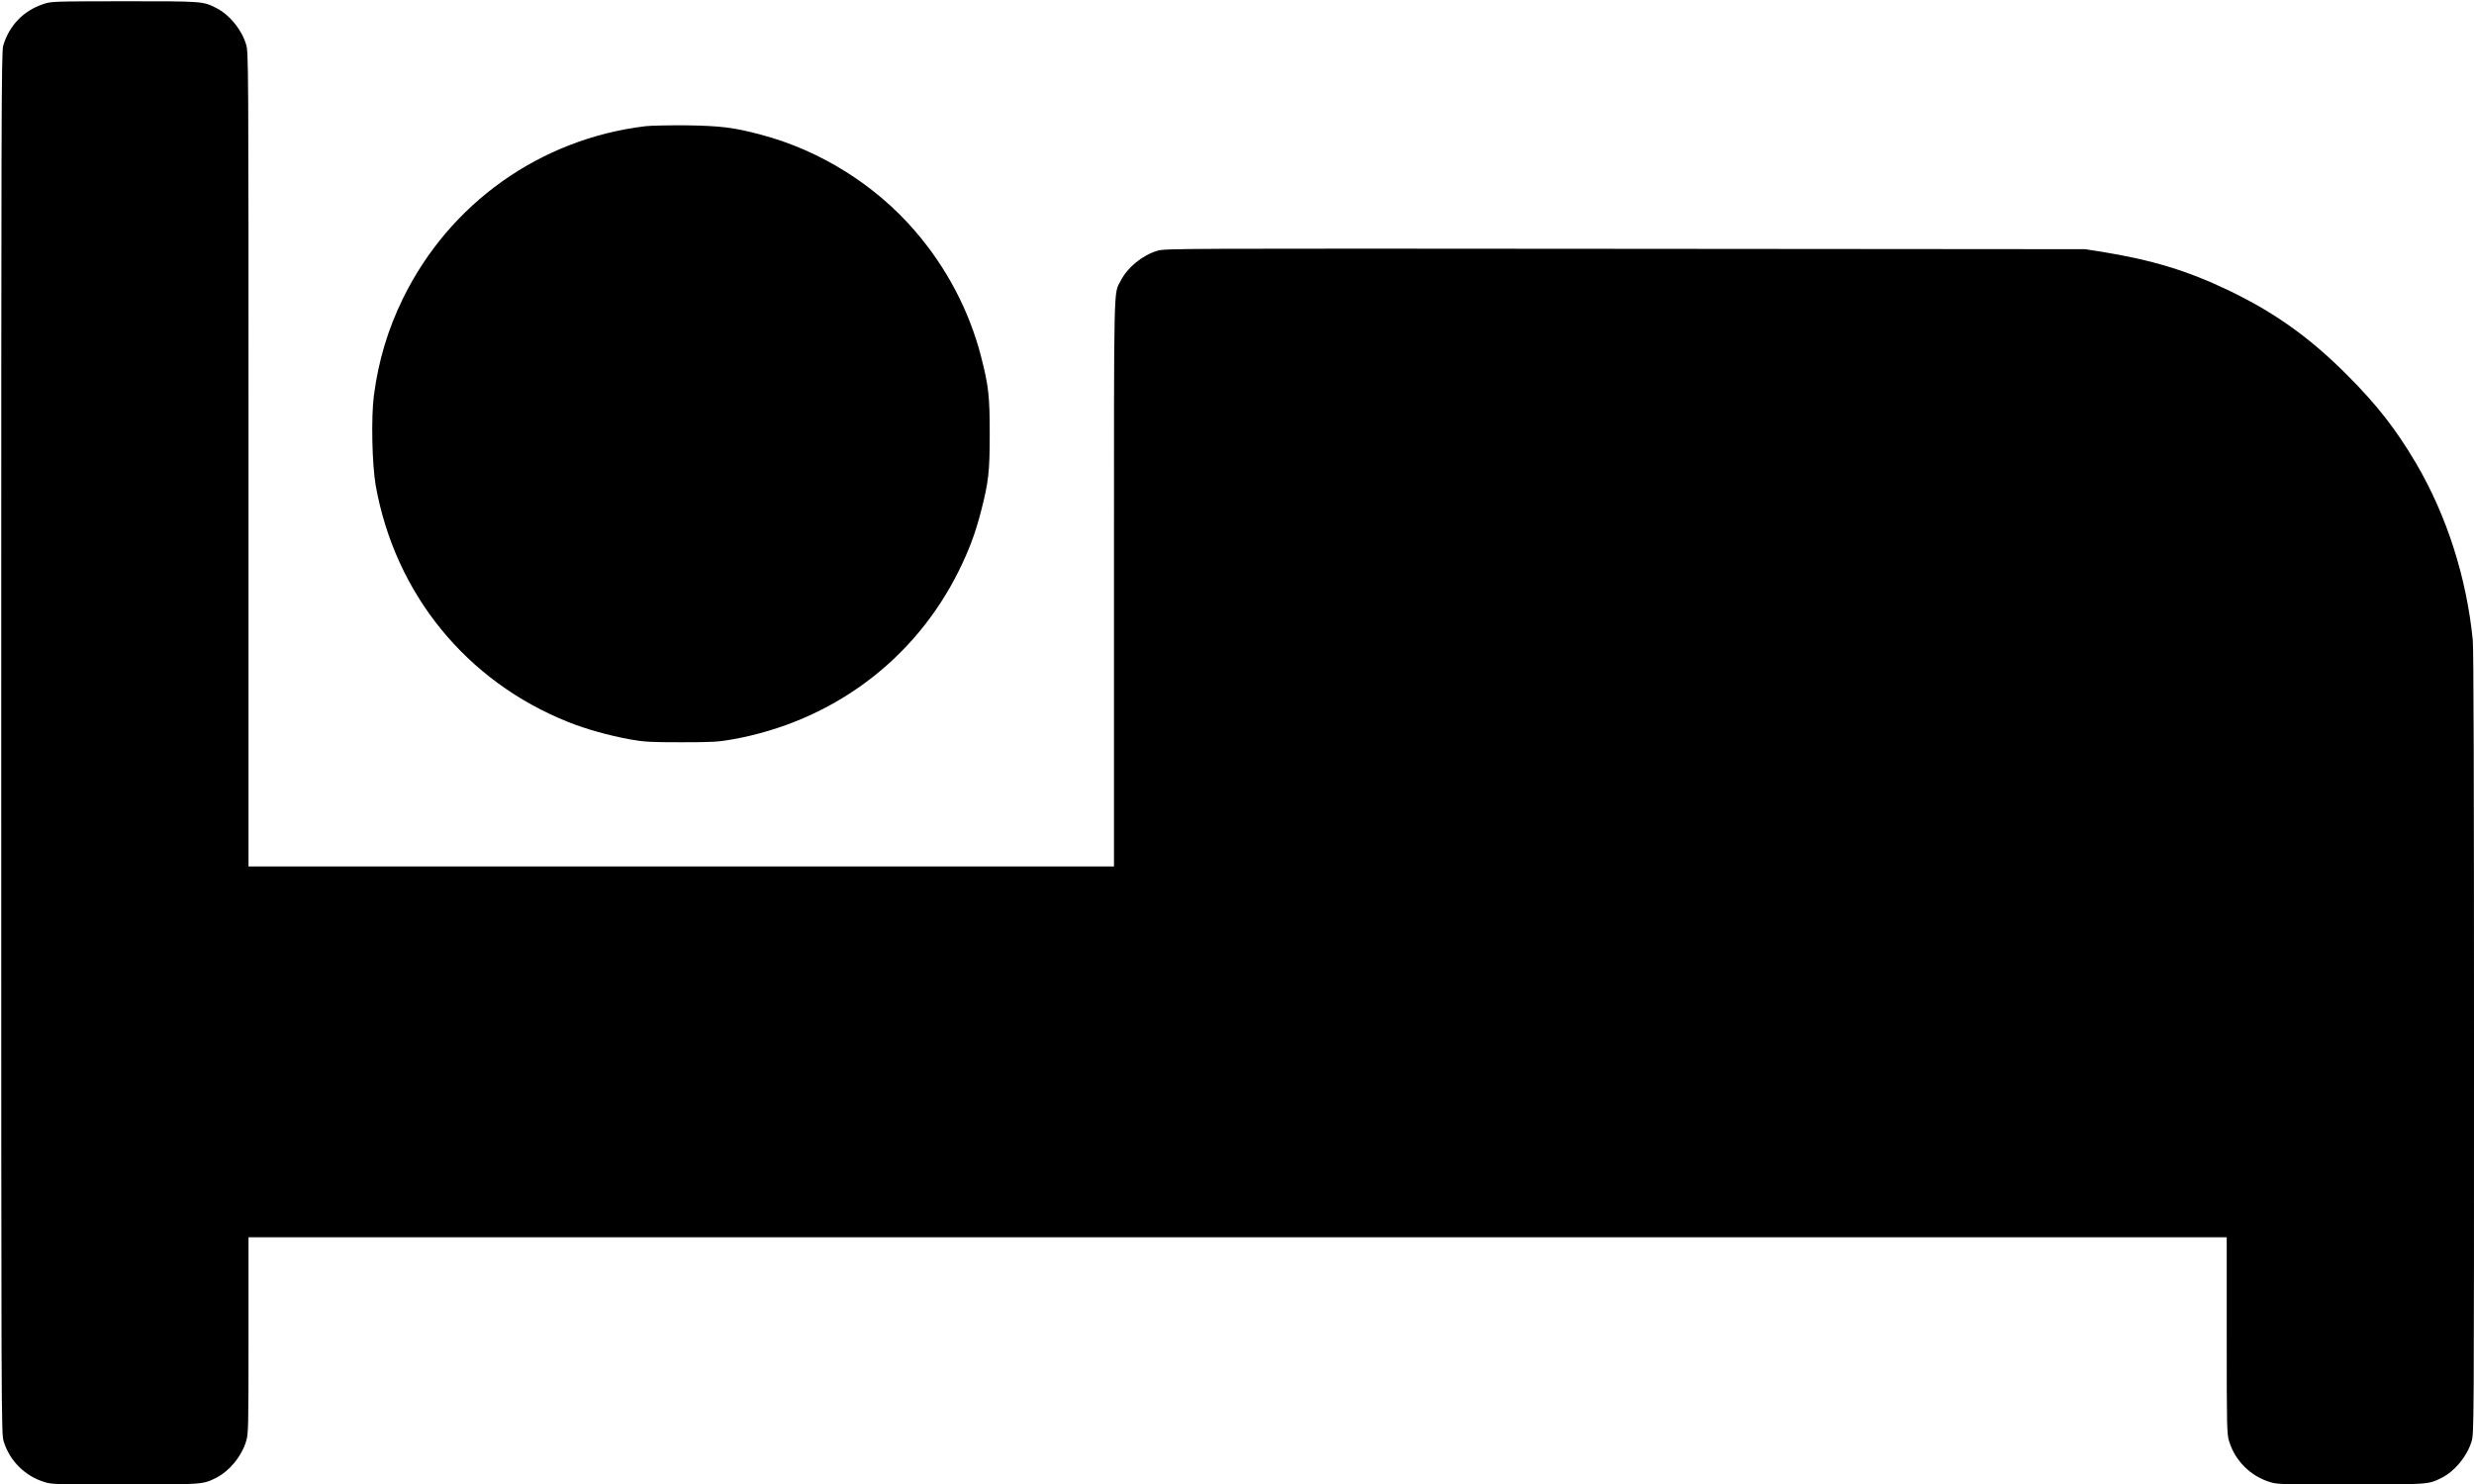 <?xml version="1.0" standalone="no"?>
<!DOCTYPE svg PUBLIC "-//W3C//DTD SVG 20010904//EN"
 "http://www.w3.org/TR/2001/REC-SVG-20010904/DTD/svg10.dtd">
<svg version="1.0" xmlns="http://www.w3.org/2000/svg"
 width="2001pt" height="1201pt" viewBox="0 0 2001 1201"
 preserveAspectRatio="xMidYMid meet">
<g transform="translate(0,1201) scale(0.1,-0.1)"
fill="#000000" stroke="none">
<path d="M350 11977 c-162 -55 -275 -173 -324 -336 -15 -50 -16 -533 -16
-5642 0 -5545 0 -5587 20 -5651 48 -156 172 -280 329 -328 60 -19 95 -20 650
-20 635 0 632 0 741 55 106 54 203 172 240 293 19 62 20 94 20 858 l0 794
8000 0 8000 0 0 -794 c0 -764 1 -796 20 -858 48 -156 172 -280 329 -328 60
-19 95 -20 650 -20 635 0 632 0 741 55 106 54 203 172 240 293 20 63 20 100
20 3222 0 2077 -3 3193 -10 3261 -50 509 -212 1012 -461 1435 -160 271 -316
471 -554 709 -305 306 -588 507 -958 685 -333 160 -622 247 -1027 313 l-135
21 -3720 3 c-3685 3 -3721 3 -3785 -16 -122 -37 -241 -135 -295 -241 -59 -116
-55 59 -55 -2447 l0 -2293 -3500 0 -3500 0 0 3294 c0 3257 0 3295 -20 3358
-37 121 -134 239 -240 293 -109 55 -106 55 -744 55 -584 -1 -592 -1 -656 -23z"/>
<path d="M5220 10989 c-852 -103 -1584 -624 -1961 -1394 -122 -250 -198 -503
-235 -785 -23 -180 -15 -556 15 -729 157 -877 735 -1586 1561 -1914 141 -56
326 -108 497 -139 114 -20 159 -23 413 -23 254 0 299 3 413 23 808 145 1473
641 1831 1362 84 170 135 306 181 485 61 237 70 320 70 625 0 305 -9 388 -70
625 -95 370 -278 719 -534 1016 -321 373 -766 652 -1245 779 -221 59 -328 72
-606 76 -140 1 -289 -2 -330 -7z"/>
</g>
</svg>
